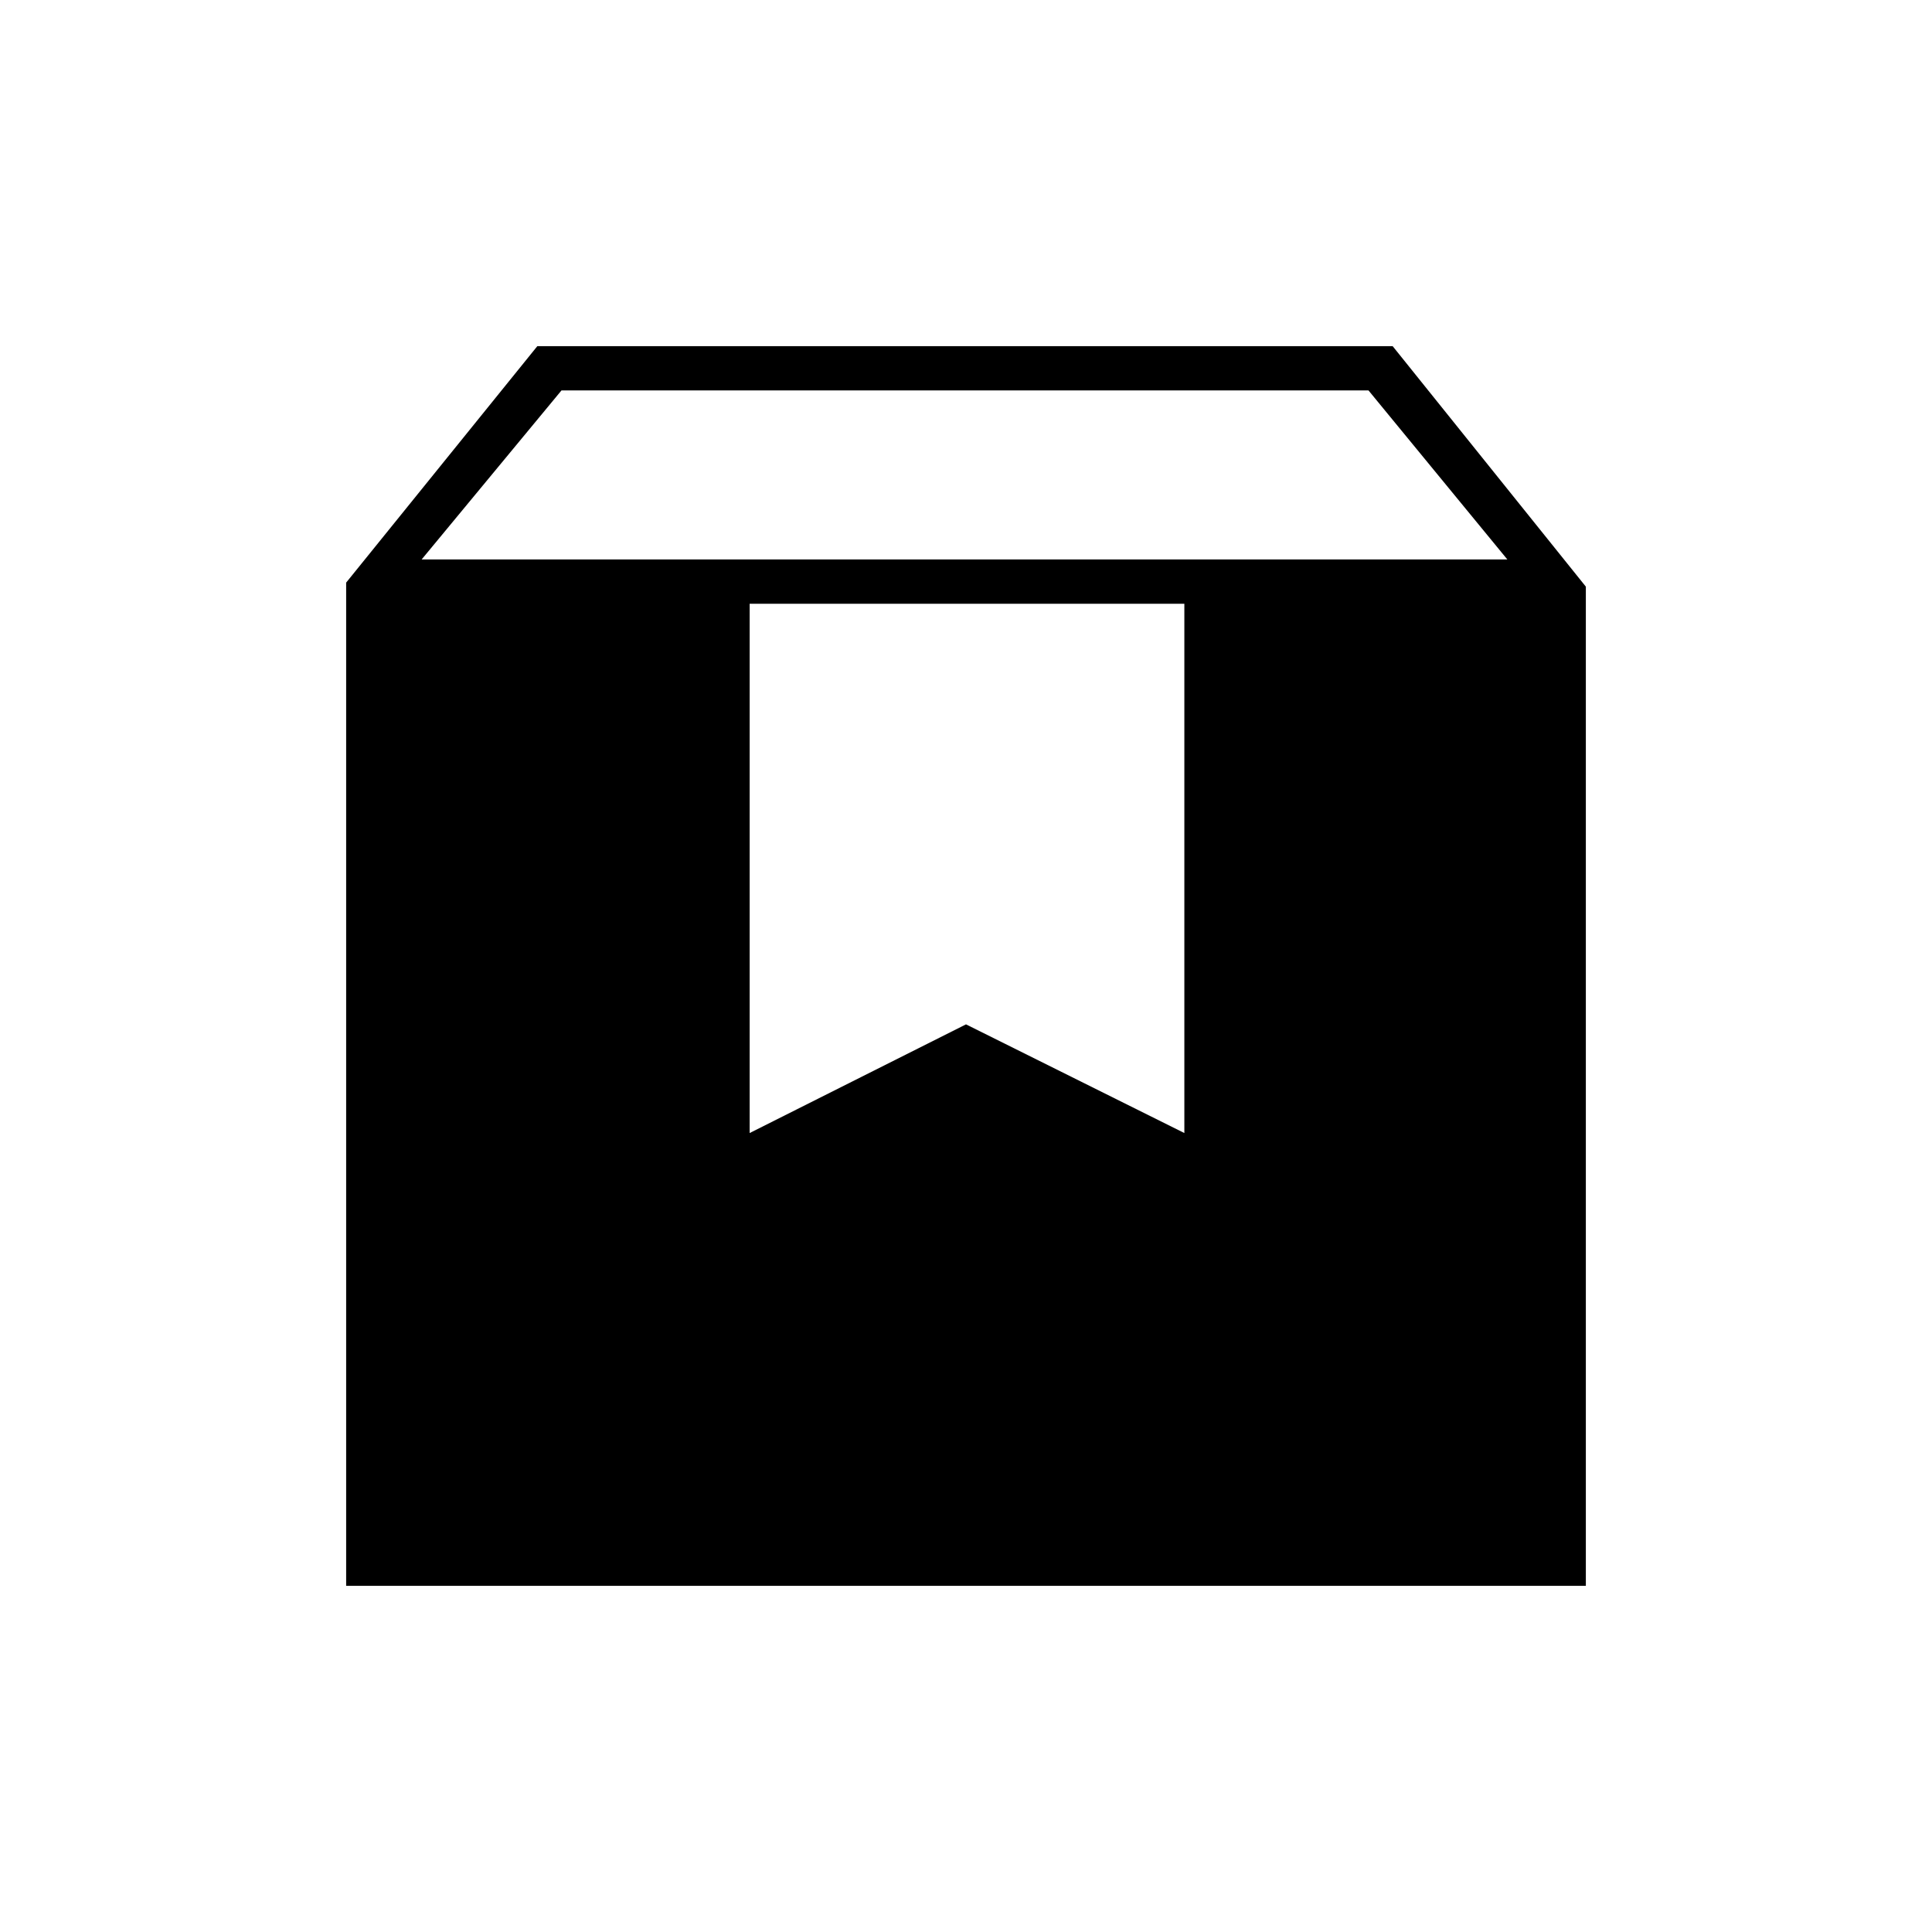 <svg xmlns="http://www.w3.org/2000/svg" height="48" viewBox="0 -960 960 960" width="48"><path d="M172-172v-498.5L267-788h425l96 119.5V-172H172Zm37.5-510H749l-69-84H279l-69.5 84Zm163 285L480-451l108.5 54v-263h-216v263Z"/></svg>